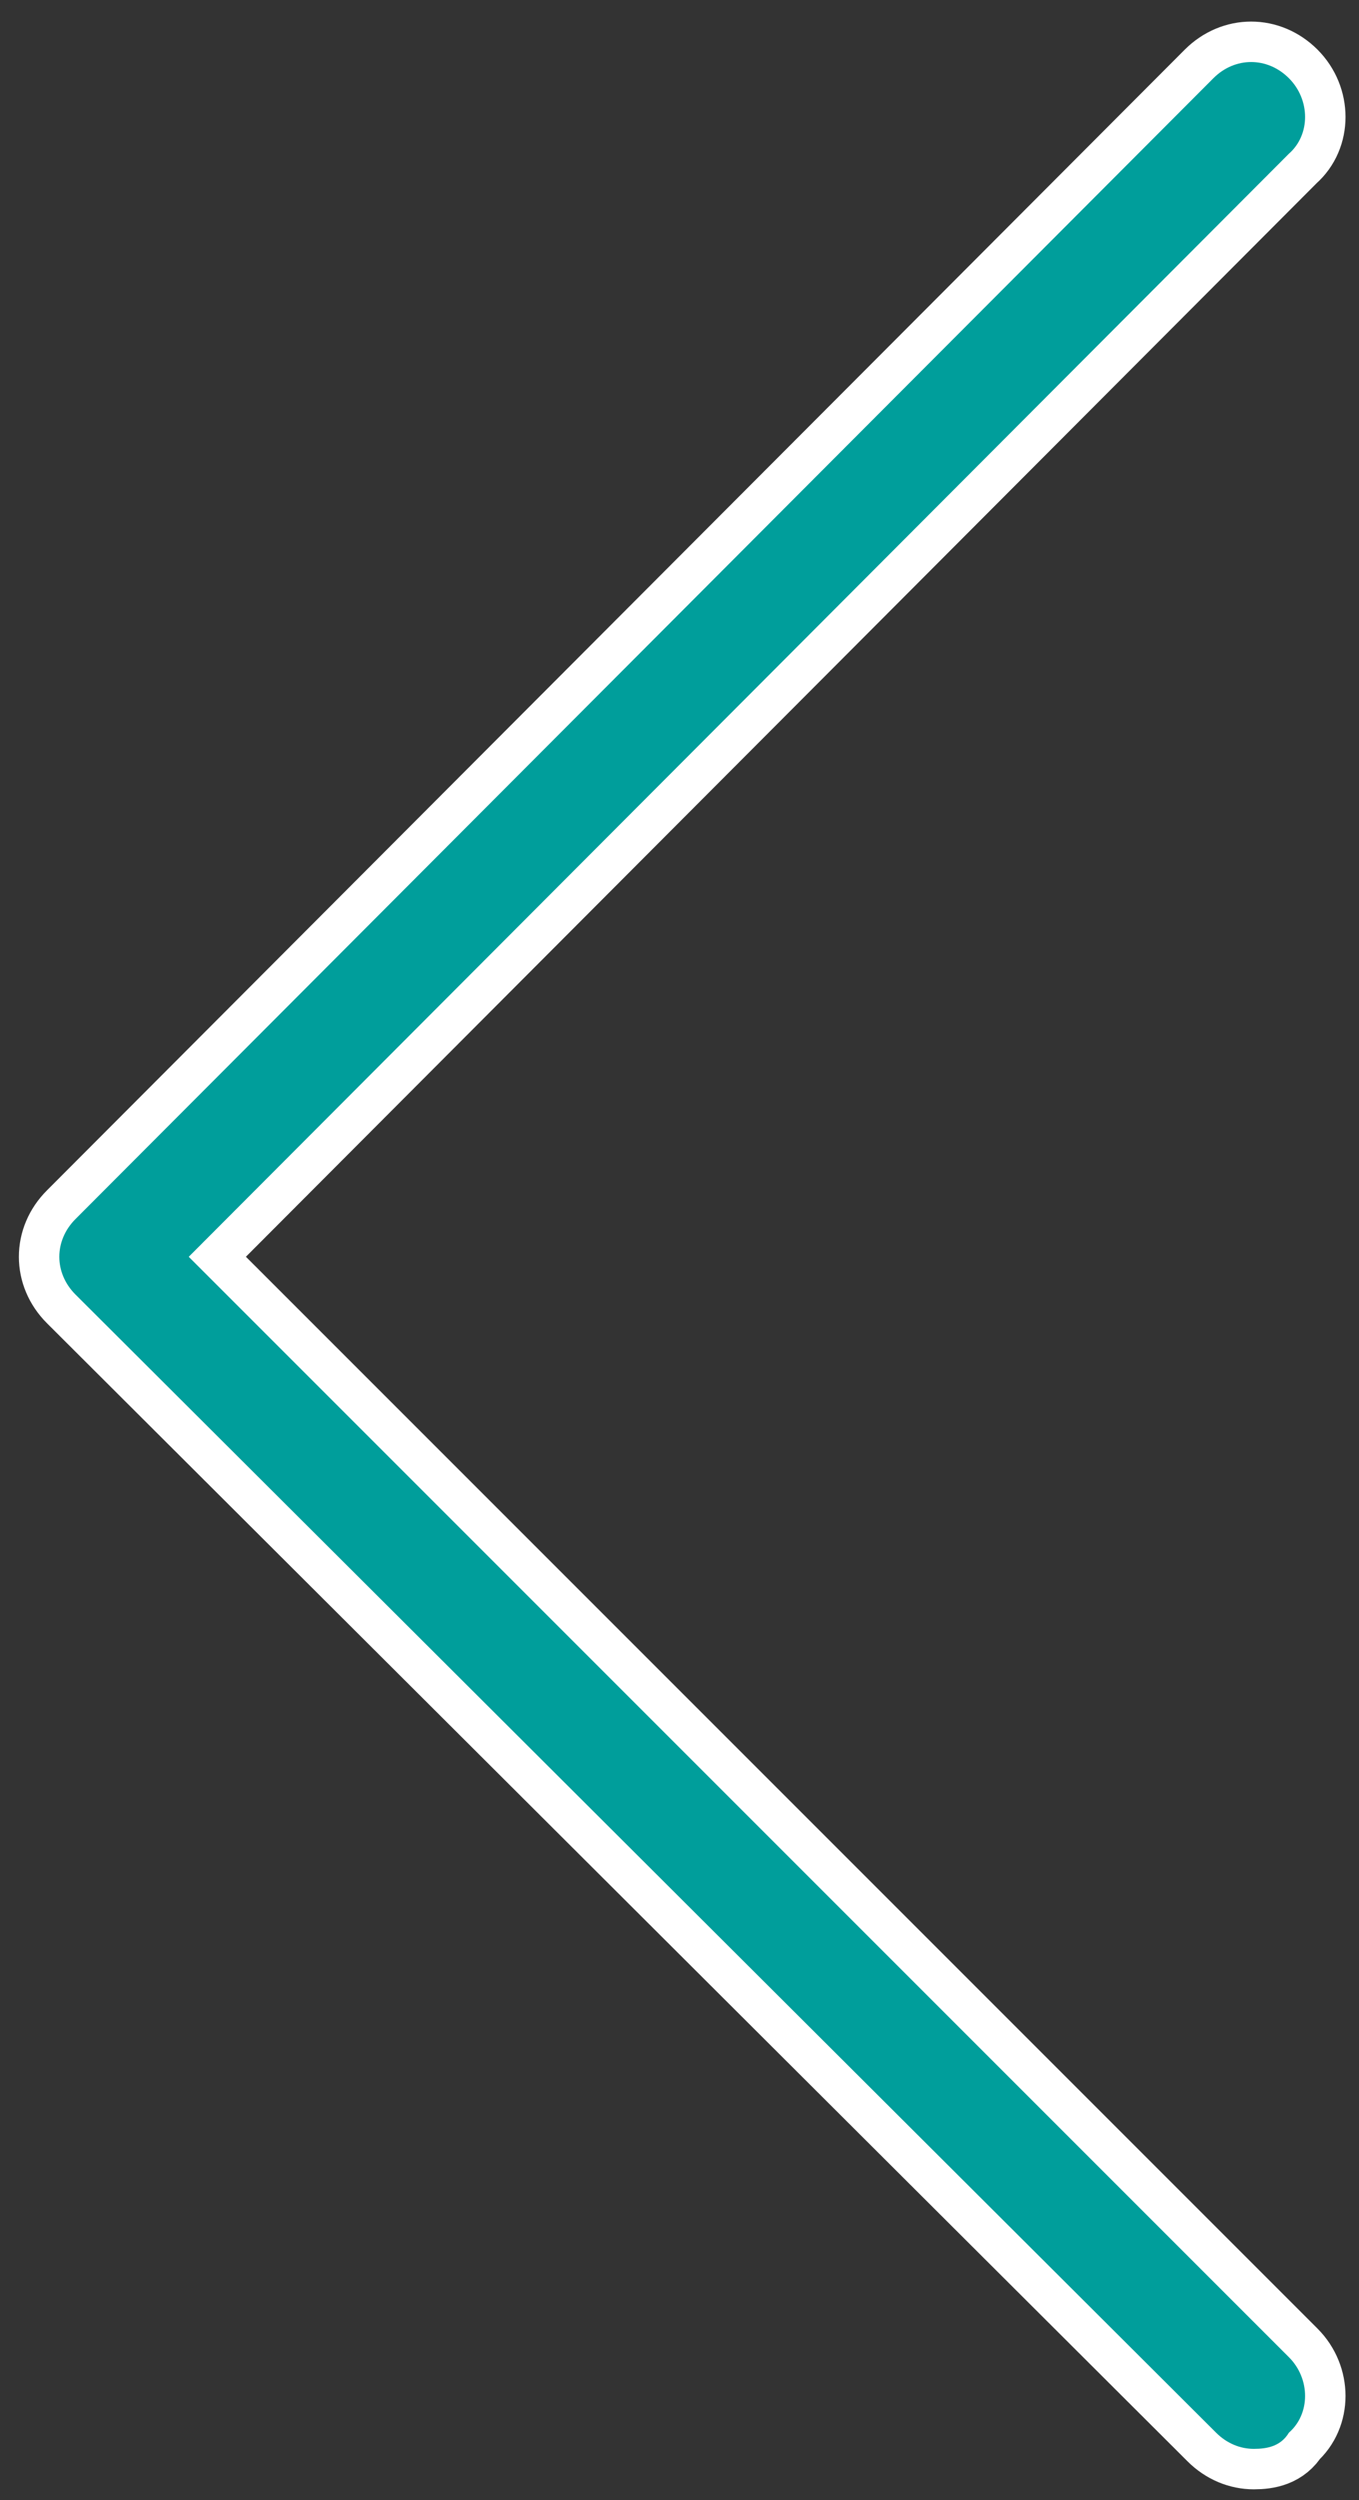 <?xml version="1.0" encoding="utf-8"?>
<!-- Generator: Adobe Illustrator 24.0.1, SVG Export Plug-In . SVG Version: 6.00 Build 0)  -->
<svg version="1.1" id="圖層_6" xmlns="http://www.w3.org/2000/svg" xmlns:xlink="http://www.w3.org/1999/xlink" x="0px" y="0px"
	 viewBox="0 0 50.4 92.7" style="enable-background:new 0 0 50.4 92.7;" xml:space="preserve">
<rect x="0" y="0" width="50.4" height="92.7" fill="#333333" stroke="none"/>
<style type="text/css">
	.st0{fill:none;stroke:#FFFFFF;stroke-width:3;stroke-miterlimit:10;}
	.st1{fill:#009E9B;}
</style>
<g>
	<path class="st0" d="M46.5,90.8c-0.5,0-1-0.2-1.4-0.6L2.8,48c-0.8-0.8-0.8-2,0-2.8L45,2.9c0.8-0.8,2-0.8,2.8,0s0.8,2.1,0,2.8
		L7,46.6l40.8,40.8c0.8,0.8,0.8,2.1,0,2.8C47.5,90.7,47,90.8,46.5,90.8z"/>
</g>
<g>
	<path class="st1" d="M46.5,90.8c-0.5,0-1-0.2-1.4-0.6L2.8,48c-0.8-0.8-0.8-2,0-2.8L45,2.9c0.8-0.8,2-0.8,2.8,0s0.8,2.1,0,2.8
		L7,46.6l40.8,40.8c0.8,0.8,0.8,2.1,0,2.8C47.5,90.7,47,90.8,46.5,90.8z"/>
</g>
</svg>
